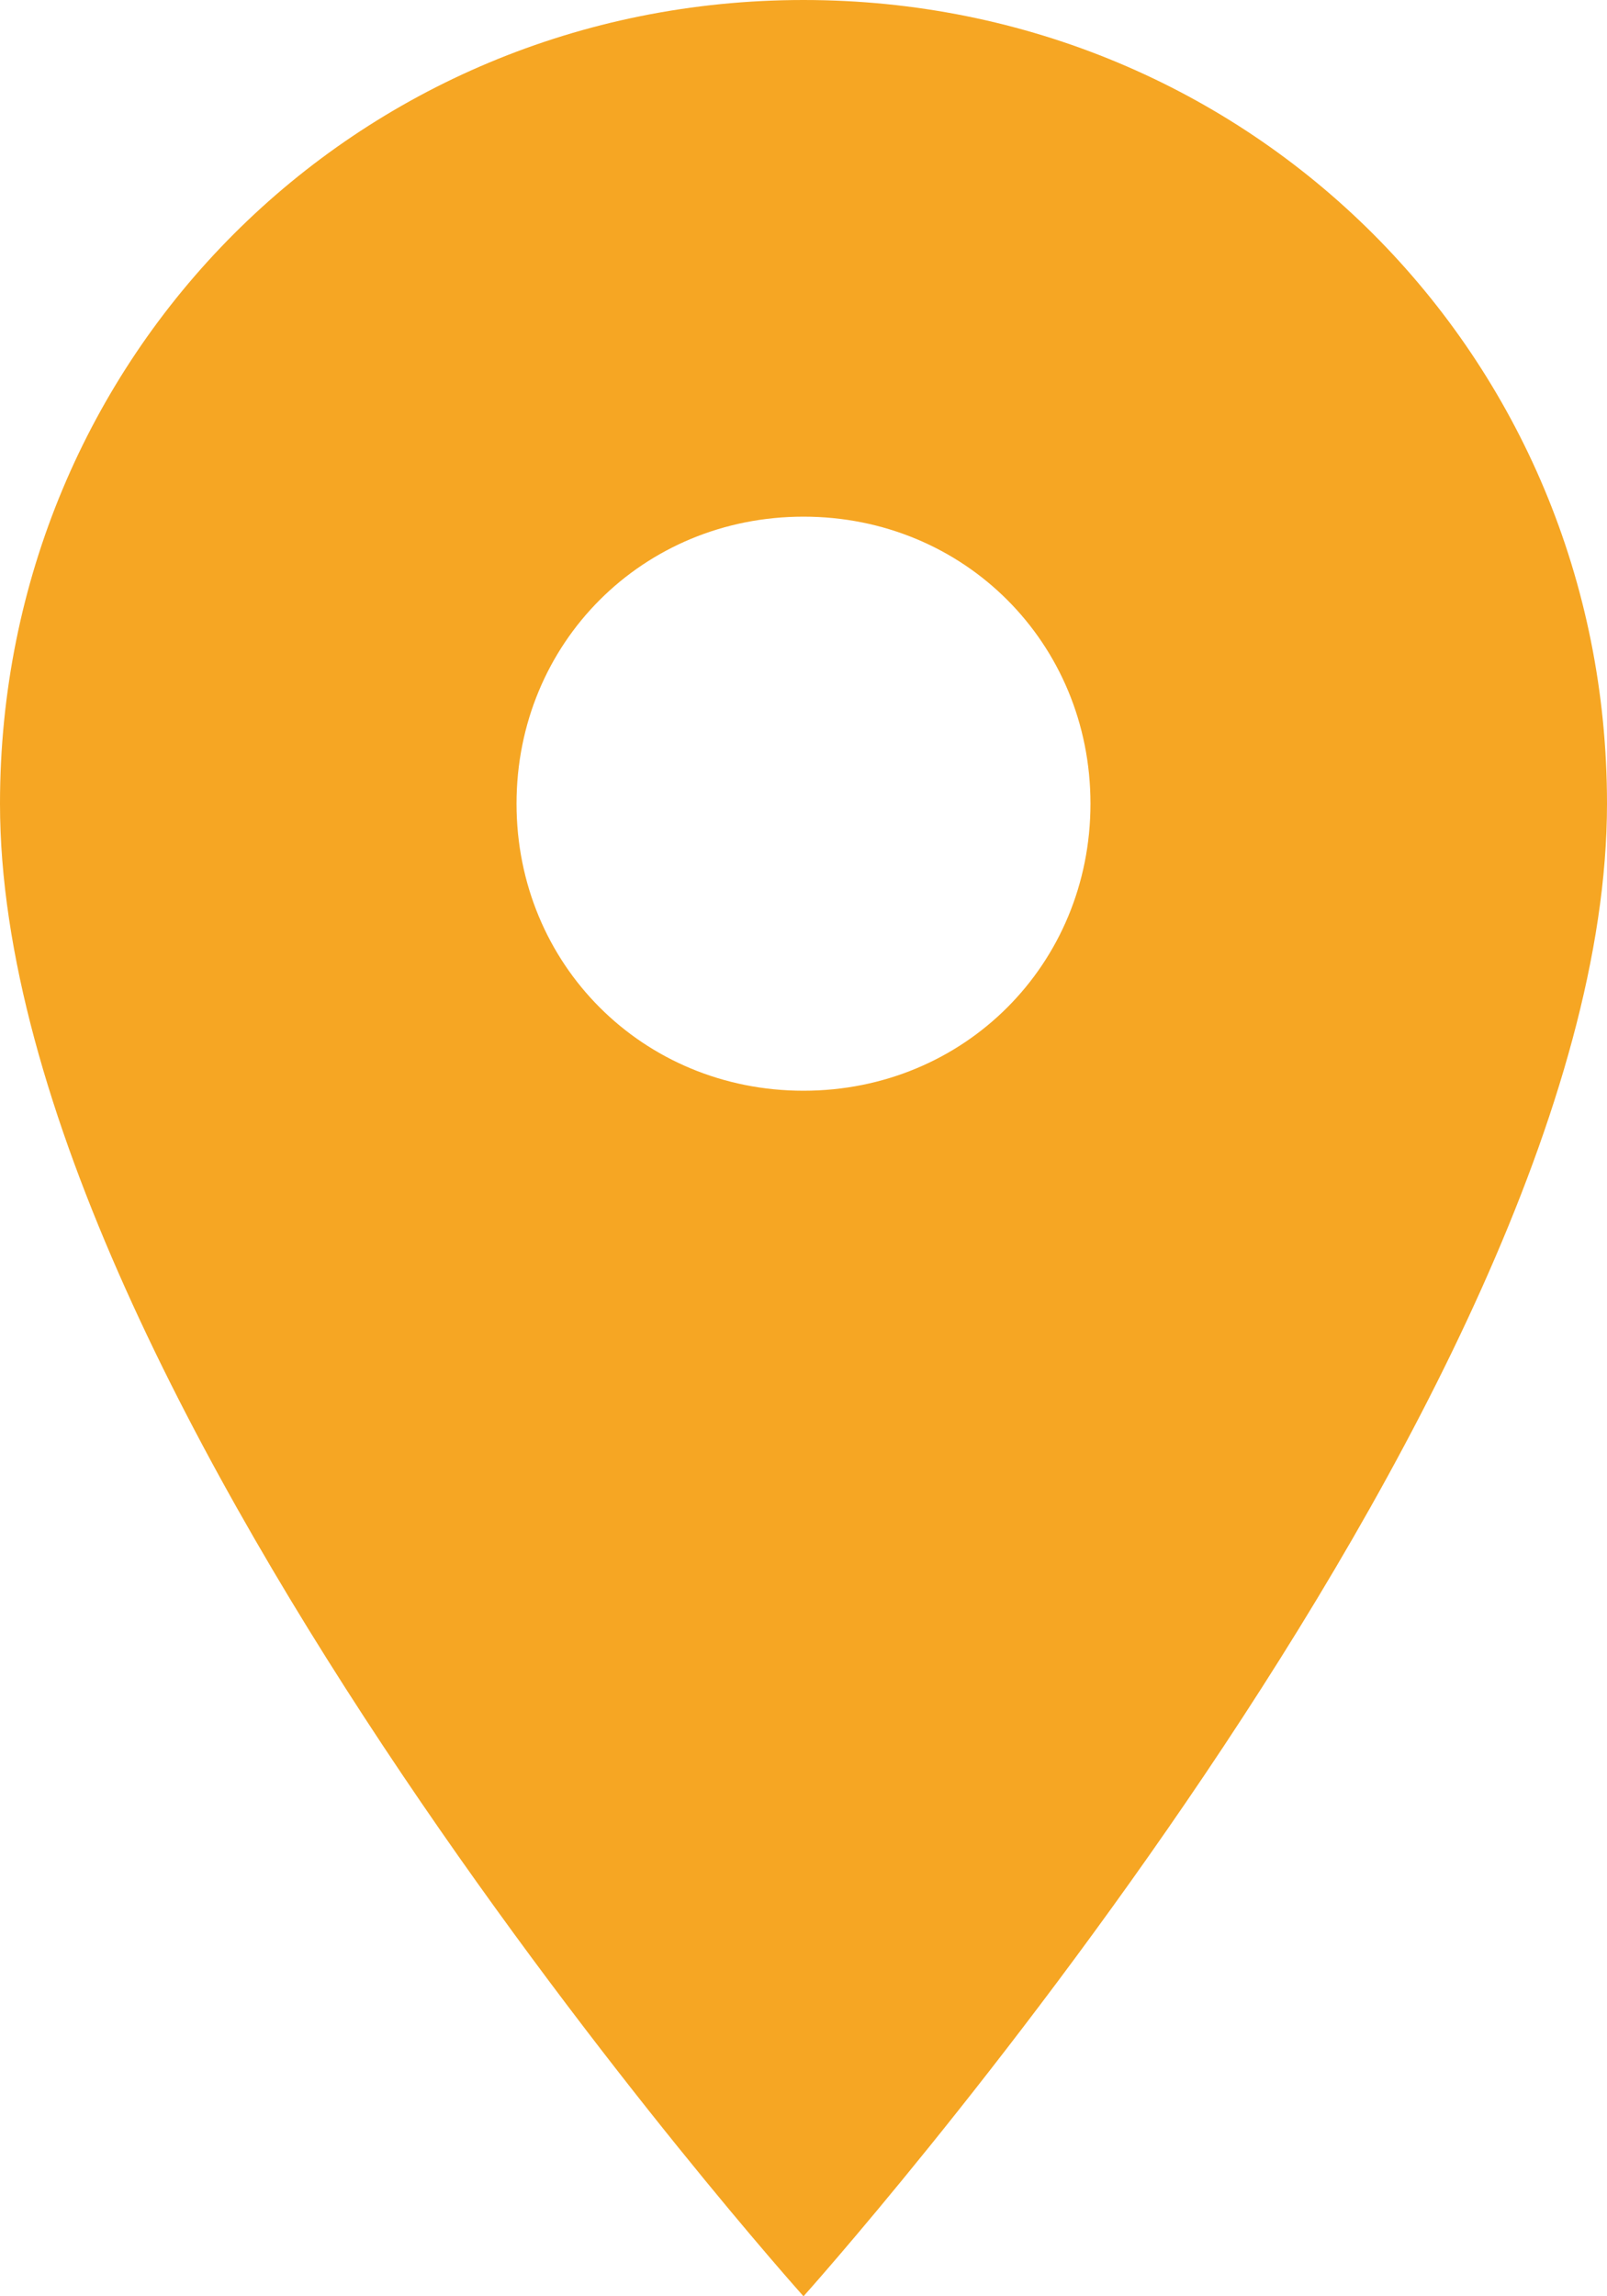 <?xml version="1.0" encoding="UTF-8" standalone="no"?>
<svg width="14px" height="20px" viewBox="0 0 14 20" version="1.1" xmlns="http://www.w3.org/2000/svg" xmlns:xlink="http://www.w3.org/1999/xlink">
    <!-- Generator: Sketch 39.1 (31720) - http://www.bohemiancoding.com/sketch -->
    <title>ic_location_orange</title>
    <desc>Created with Sketch.</desc>
    <defs></defs>
    <g id="Offers" stroke="none" stroke-width="1" fill="none" fill-rule="evenodd">
        <g id="Lista-Offers" transform="translate(-26, -177)" fill="#F6A623">
            <g id="Group" transform="translate(0, 75)">
                <path d="M33,102 C29.1,102 26,105.1 26,109 C26,114.2 33,122 33,122 C33,122 40,114.2 40,109 C40,105.1 36.9,102 33,102 L33,102 Z M33,111.5 C31.6,111.5 30.5,110.4 30.5,109 C30.5,107.6 31.6,106.5 33,106.5 C34.4,106.5 35.5,107.6 35.5,109 C35.5,110.4 34.4,111.5 33,111.5 L33,111.5 Z" id="ic_location_orange"></path>
            </g>
        </g>
    </g>
</svg>